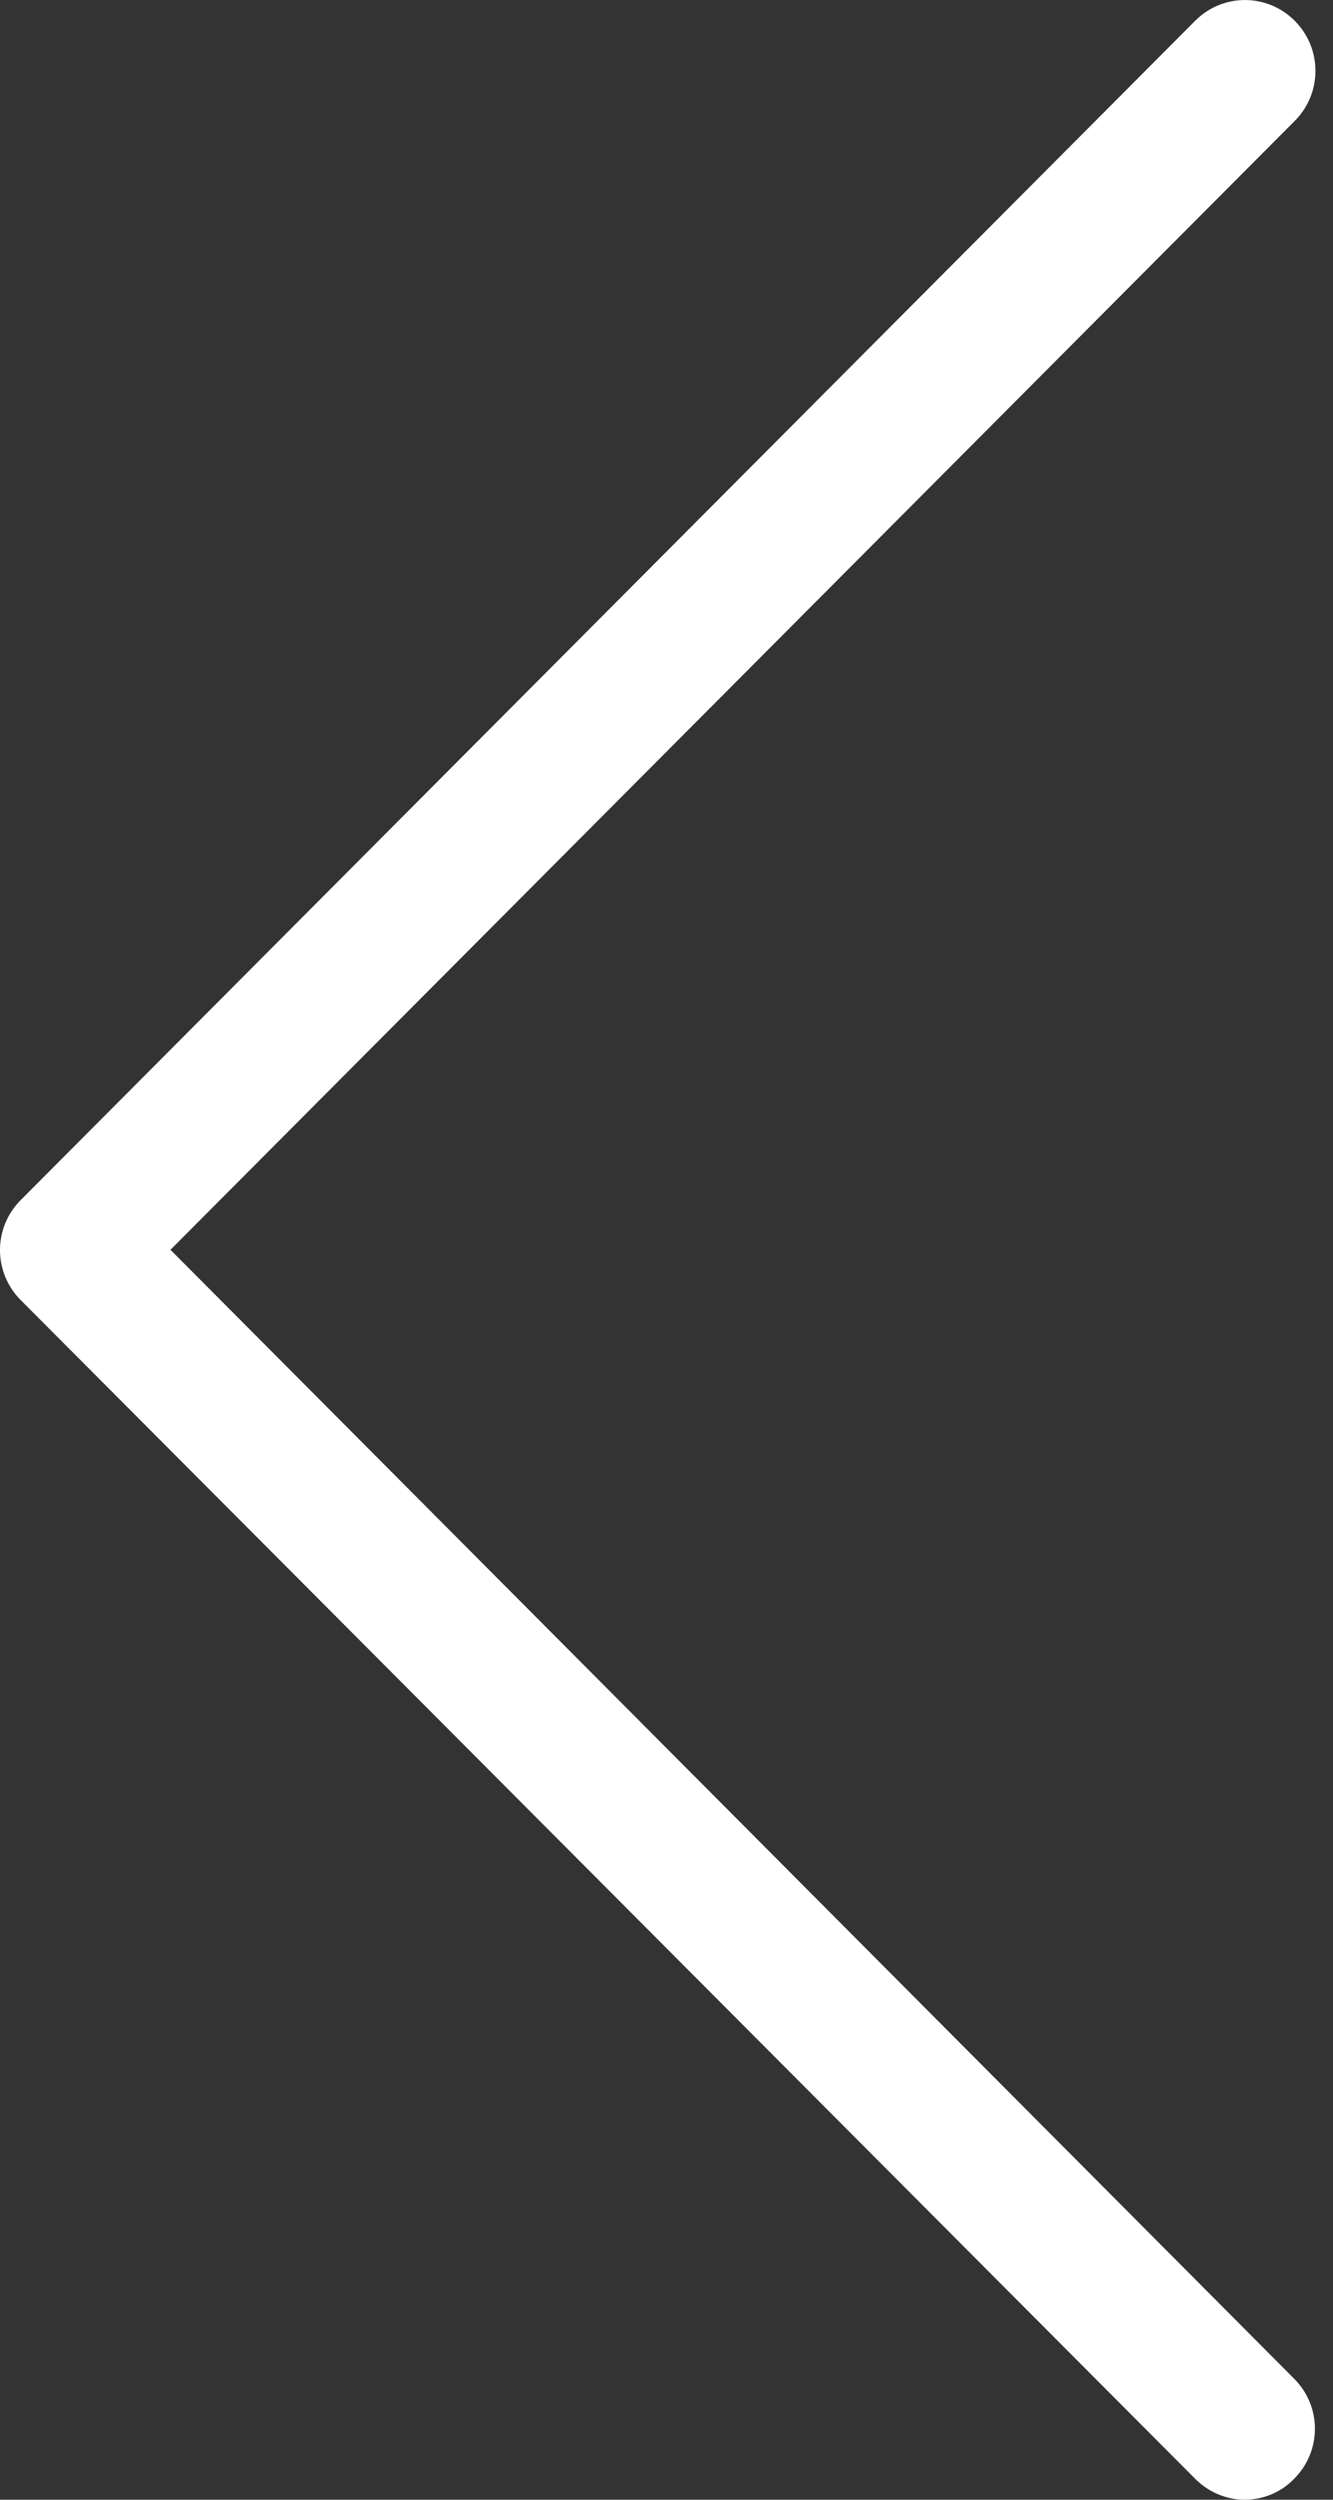 <svg width="16" height="30" viewBox="0 0 16 30" fill="none" xmlns="http://www.w3.org/2000/svg">
<rect x="0" y="0" width="16" height="30" fill="#333333" stroke="none"/>
<path fill-rule="evenodd" clip-rule="evenodd" d="M2.046 14.999L15.541 1.451C15.872 1.118 15.872 0.583 15.541 0.25C15.209 -0.083 14.676 -0.083 14.345 0.25L0.249 14.402C-0.083 14.735 -0.083 15.27 0.249 15.603L14.345 29.748C14.507 29.912 14.726 30 14.939 30C15.152 30 15.371 29.918 15.534 29.748C15.866 29.415 15.866 28.881 15.534 28.548L2.046 14.999Z" fill="white"/>
</svg>
